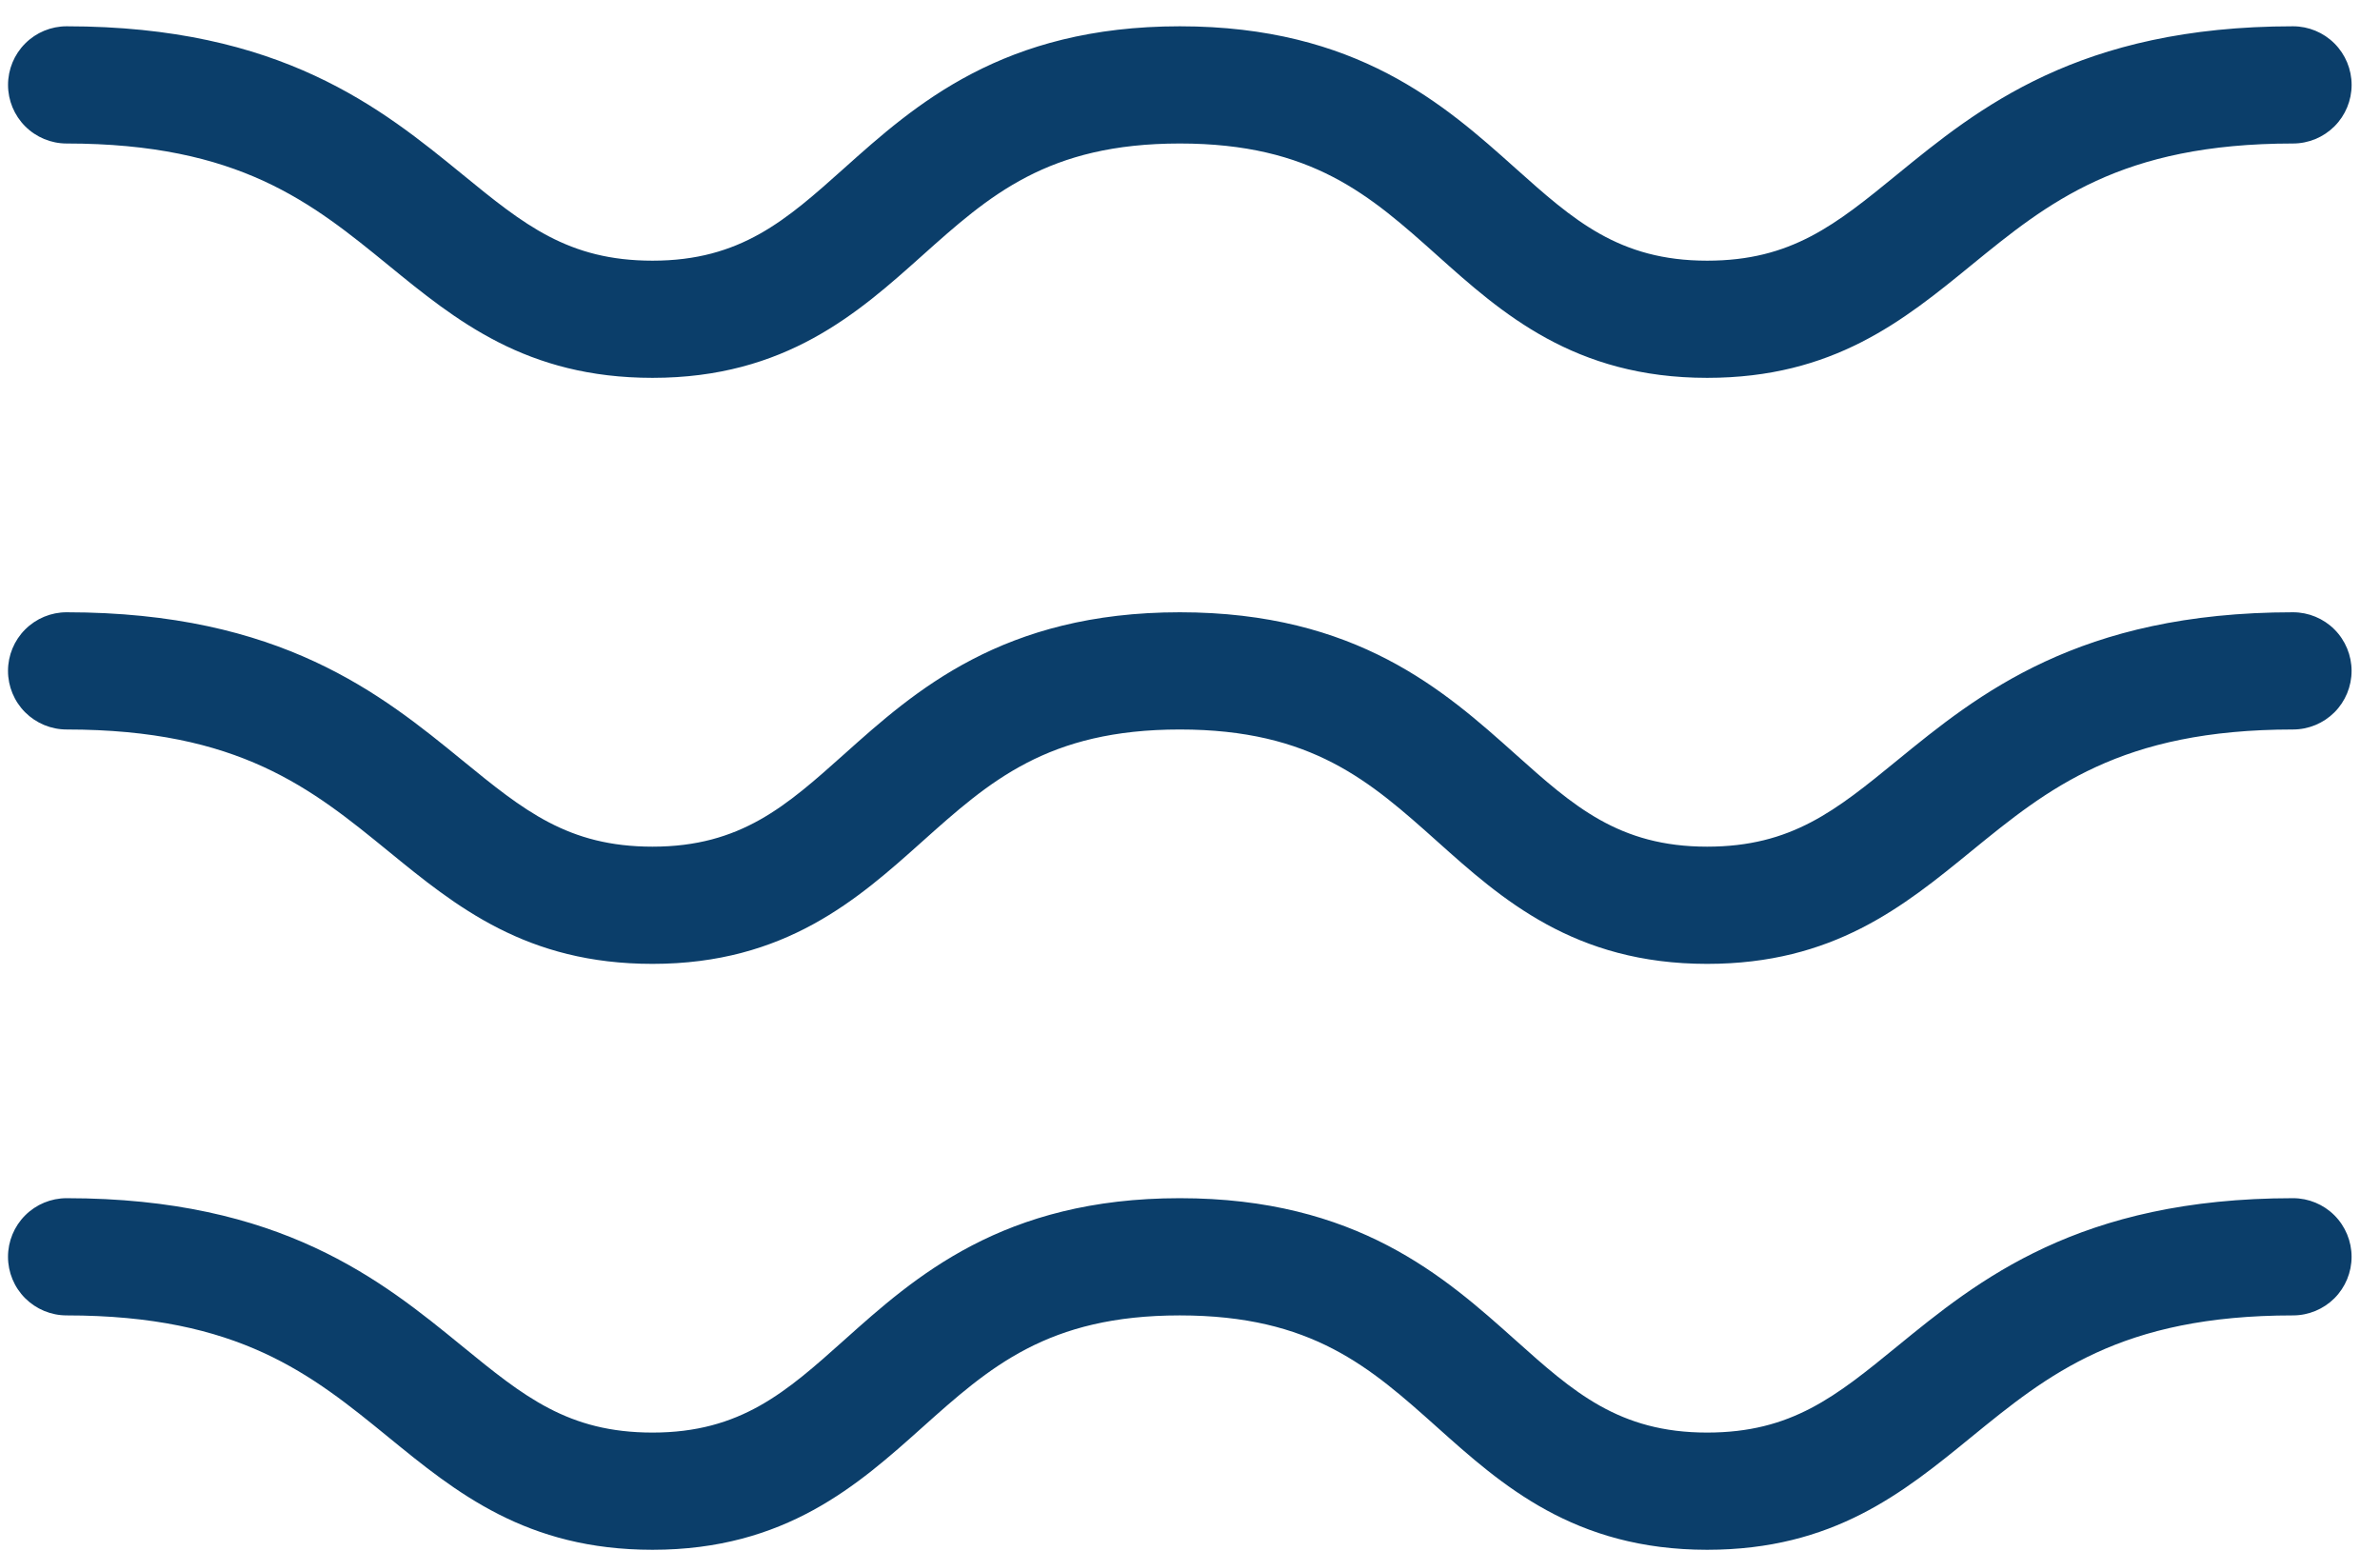 <svg width="66" height="43" viewBox="0 0 66 43" fill="none" xmlns="http://www.w3.org/2000/svg">
<path d="M1.847 3.979C6.634 3.979 8.642 5.618 10.768 7.352C12.649 8.889 14.595 10.477 18.095 10.477C21.784 10.477 23.799 8.675 25.576 7.085C27.441 5.418 29.049 3.979 32.718 3.979C36.386 3.979 37.995 5.418 39.859 7.085C41.636 8.675 43.652 10.477 47.341 10.477C50.841 10.477 52.786 8.889 54.668 7.352C56.794 5.618 58.801 3.979 63.588 3.979C64.019 3.979 64.432 3.807 64.737 3.503C65.042 3.198 65.213 2.785 65.213 2.354C65.213 1.923 65.042 1.51 64.737 1.205C64.432 0.9 64.019 0.729 63.588 0.729C57.643 0.729 54.853 3.006 52.613 4.835C50.912 6.224 49.682 7.228 47.341 7.228C44.892 7.228 43.628 6.097 42.025 4.664C40.066 2.911 37.627 0.729 32.718 0.729C27.809 0.729 25.37 2.911 23.41 4.664C21.808 6.097 20.543 7.228 18.095 7.228C15.753 7.228 14.523 6.224 12.823 4.835C10.582 3.006 7.793 0.729 1.847 0.729C1.417 0.729 1.003 0.9 0.699 1.205C0.394 1.51 0.223 1.923 0.223 2.354C0.223 2.785 0.394 3.198 0.699 3.503C1.003 3.807 1.417 3.979 1.847 3.979Z" fill="#0B3E6A"/>
<path d="M63.588 16.977C57.642 16.977 54.853 19.254 52.612 21.083C50.912 22.472 49.682 23.476 47.34 23.476C44.892 23.476 43.627 22.345 42.025 20.912C40.065 19.159 37.627 16.977 32.717 16.977C27.808 16.977 25.369 19.159 23.41 20.912C21.807 22.345 20.543 23.476 18.095 23.476C15.753 23.476 14.523 22.472 12.822 21.083C10.582 19.254 7.792 16.977 1.847 16.977C1.416 16.977 1.003 17.148 0.698 17.453C0.393 17.758 0.222 18.171 0.222 18.602C0.222 19.033 0.393 19.446 0.698 19.751C1.003 20.055 1.416 20.227 1.847 20.227C6.634 20.227 8.641 21.866 10.767 23.6C12.649 25.137 14.594 26.726 18.095 26.726C21.784 26.726 23.799 24.923 25.576 23.333C27.44 21.666 29.049 20.227 32.717 20.227C36.386 20.227 37.995 21.666 39.859 23.333C41.636 24.923 43.651 26.726 47.34 26.726C50.84 26.726 52.785 25.137 54.667 23.6C56.794 21.866 58.801 20.227 63.588 20.227C64.019 20.227 64.432 20.055 64.737 19.751C65.041 19.446 65.212 19.033 65.212 18.602C65.212 18.171 65.041 17.758 64.737 17.453C64.432 17.148 64.019 16.977 63.588 16.977Z" fill="#0B3E6A"/>
<path d="M63.588 33.223C57.642 33.223 54.853 35.5 52.612 37.33C50.912 38.718 49.682 39.722 47.34 39.722C44.892 39.722 43.627 38.591 42.025 37.158C40.065 35.405 37.627 33.223 32.717 33.223C27.808 33.223 25.369 35.405 23.41 37.158C21.807 38.591 20.543 39.722 18.095 39.722C15.753 39.722 14.523 38.718 12.822 37.33C10.582 35.5 7.792 33.223 1.847 33.223C1.416 33.223 1.003 33.394 0.698 33.699C0.393 34.004 0.222 34.417 0.222 34.848C0.222 35.279 0.393 35.692 0.698 35.997C1.003 36.301 1.416 36.473 1.847 36.473C6.634 36.473 8.641 38.112 10.767 39.846C12.649 41.383 14.594 42.972 18.095 42.972C21.784 42.972 23.799 41.169 25.576 39.579C27.44 37.912 29.049 36.473 32.717 36.473C36.386 36.473 37.995 37.912 39.859 39.579C41.636 41.169 43.651 42.972 47.34 42.972C50.84 42.972 52.785 41.383 54.667 39.846C56.794 38.112 58.801 36.473 63.588 36.473C64.019 36.473 64.432 36.301 64.737 35.997C65.041 35.692 65.212 35.279 65.212 34.848C65.212 34.417 65.041 34.004 64.737 33.699C64.432 33.394 64.019 33.223 63.588 33.223Z" fill="#0B3E6A"/>
</svg>
